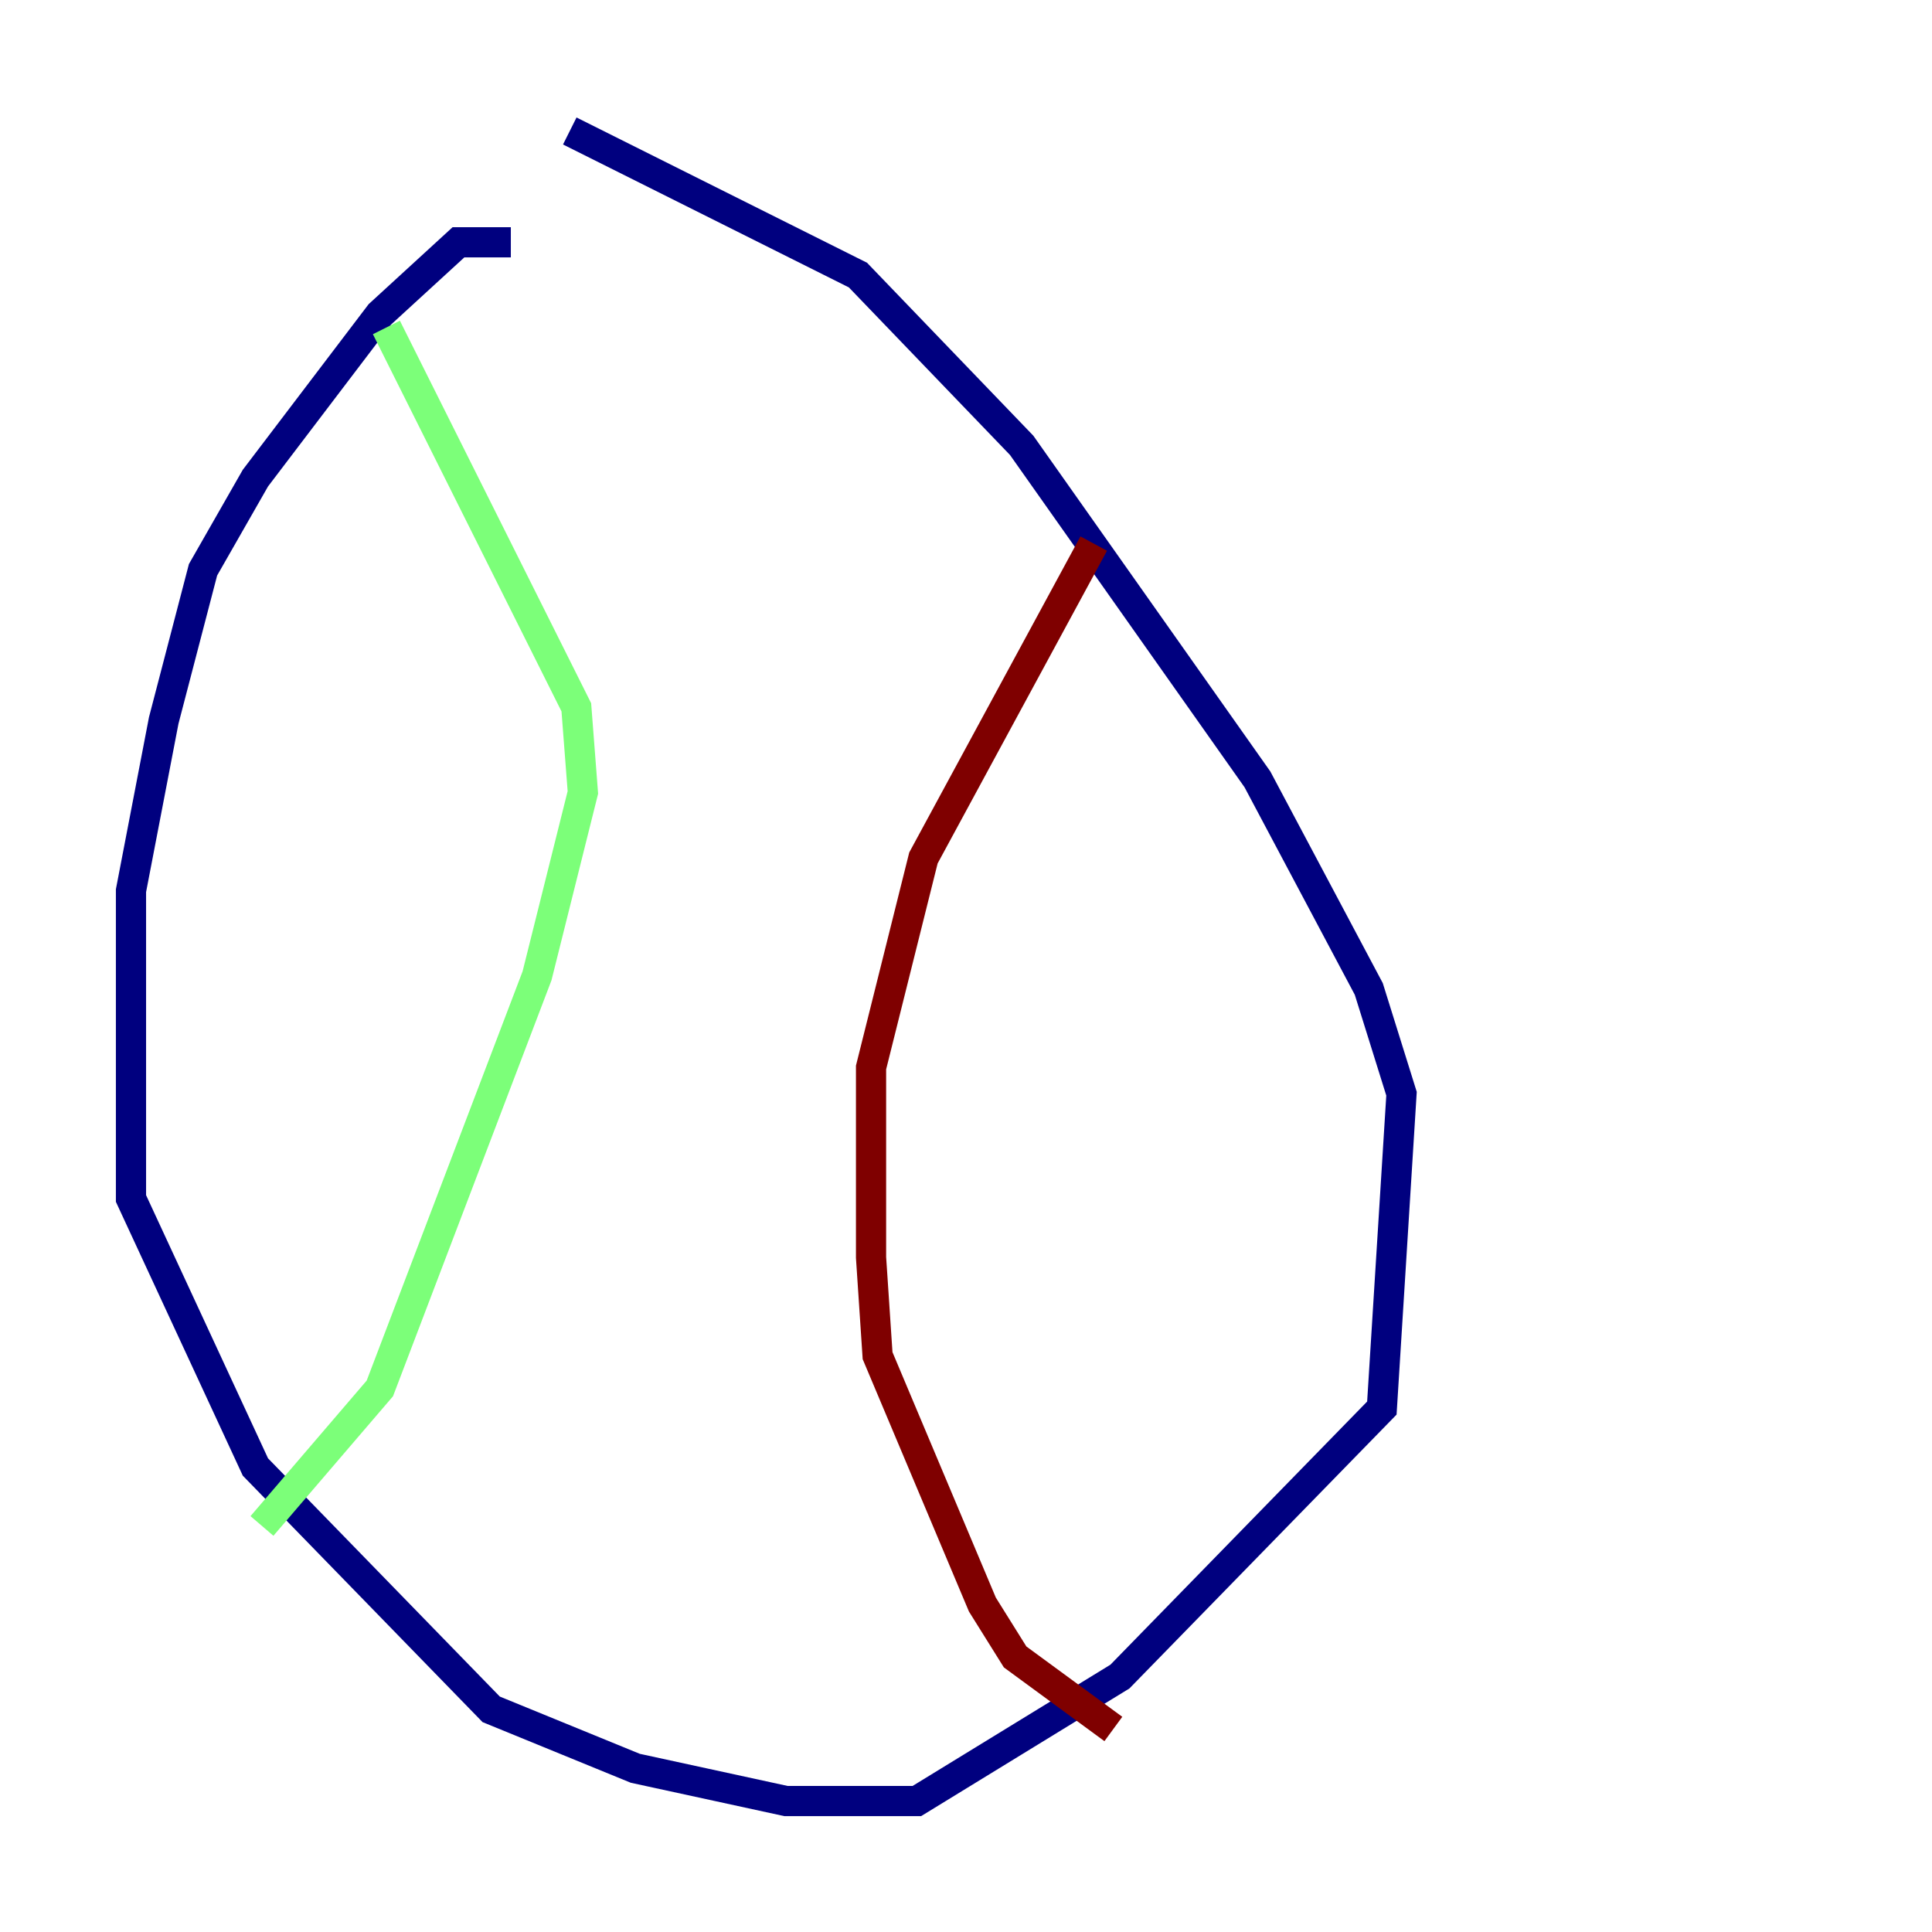<?xml version="1.0" encoding="utf-8" ?>
<svg baseProfile="tiny" height="128" version="1.2" viewBox="0,0,128,128" width="128" xmlns="http://www.w3.org/2000/svg" xmlns:ev="http://www.w3.org/2001/xml-events" xmlns:xlink="http://www.w3.org/1999/xlink"><defs /><polyline fill="none" points="33.844,16.054 30.373,16.054 25.166,20.827 16.922,31.675 13.451,37.749 10.848,47.729 8.678,59.01 8.678,79.403 16.922,97.193 32.542,113.248 42.088,117.153 52.068,119.322 60.746,119.322 74.197,111.078 91.552,93.288 92.854,72.461 90.685,65.519 83.308,51.634 67.688,29.505 56.841,18.224 37.749,8.678" stroke="#00007f" stroke-width="2" /><polyline fill="none" points="25.6,21.695 38.183,46.861 38.617,52.502 35.58,64.651 25.166,91.986 17.356,101.098" stroke="#7cff79" stroke-width="2" /><polyline fill="none" points="72.461,36.014 61.18,56.841 57.709,70.725 57.709,83.308 58.142,89.817 65.085,106.305 67.254,109.776 73.763,114.549" stroke="#7f0000" stroke-width="2" /></svg>